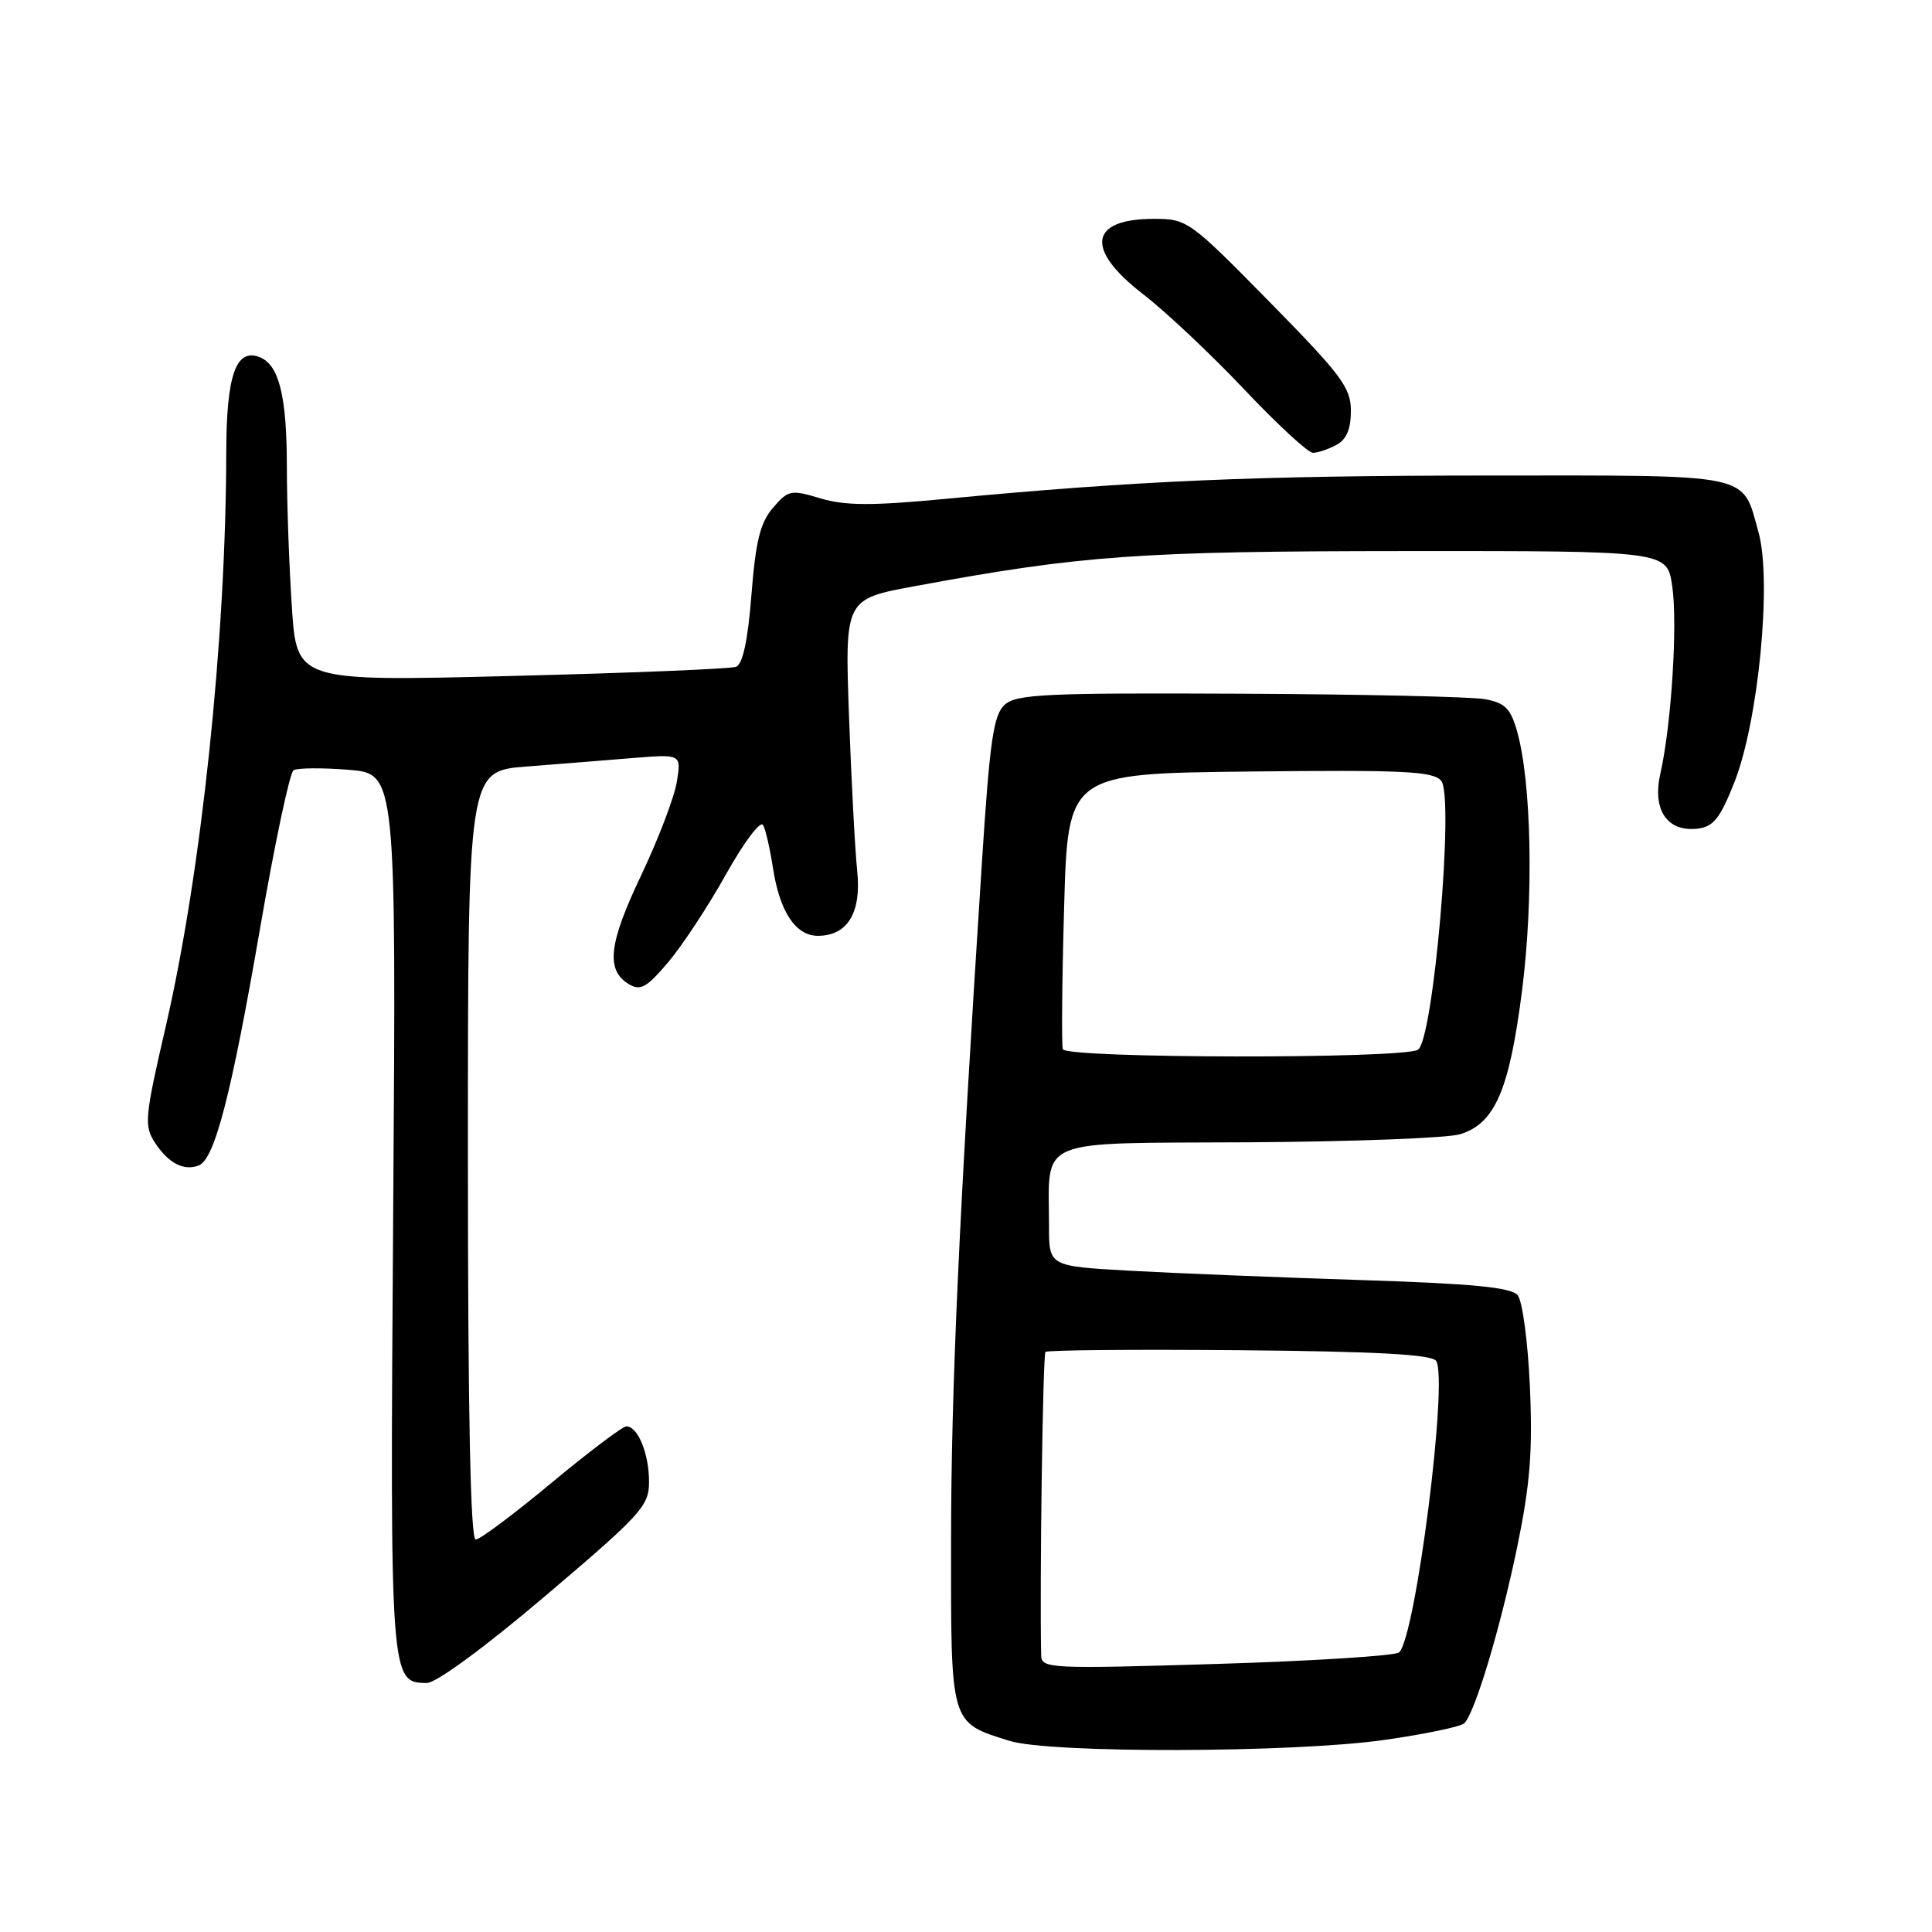 <?xml version="1.0" encoding="UTF-8" standalone="no"?>
<!DOCTYPE svg PUBLIC "-//W3C//DTD SVG 1.1//EN" "http://www.w3.org/Graphics/SVG/1.1/DTD/svg11.dtd" >
<svg xmlns="http://www.w3.org/2000/svg" xmlns:xlink="http://www.w3.org/1999/xlink" version="1.1" viewBox="0 0 256 256">
 <g >
 <path fill="currentColor"
d=" M 183.37 230.56 C 188.79 229.79 193.60 228.79 194.04 228.33 C 195.48 226.84 198.82 215.67 201.04 204.97 C 202.75 196.66 203.10 192.28 202.72 183.75 C 202.46 177.83 201.73 172.38 201.10 171.62 C 200.23 170.58 195.14 170.09 180.23 169.61 C 169.38 169.26 155.66 168.71 149.75 168.38 C 139.00 167.78 139.00 167.78 139.00 162.52 C 139.00 150.59 136.82 151.52 165.33 151.36 C 179.17 151.28 191.84 150.80 193.48 150.29 C 198.10 148.86 200.00 144.43 201.68 131.25 C 203.24 119.00 202.94 103.62 201.01 96.86 C 200.15 93.85 199.40 93.12 196.73 92.64 C 194.95 92.32 180.32 91.99 164.20 91.92 C 138.57 91.80 134.68 91.98 133.13 93.38 C 131.64 94.73 131.15 98.10 130.11 114.25 C 127.05 161.67 126.03 183.99 126.02 204.26 C 126.00 228.68 125.86 228.20 133.76 230.67 C 139.09 232.35 171.29 232.27 183.37 230.56 Z  M 72.34 211.40 C 85.02 200.63 86.00 199.55 86.00 196.33 C 86.00 192.62 84.52 189.00 83.00 189.00 C 82.49 189.00 78.02 192.38 73.06 196.50 C 68.11 200.62 63.59 204.00 63.03 204.00 C 62.34 204.00 62.00 187.25 62.00 153.09 C 62.00 102.17 62.00 102.17 69.75 101.57 C 74.01 101.24 80.37 100.73 83.89 100.44 C 90.28 99.92 90.28 99.92 89.68 103.61 C 89.35 105.65 87.22 111.22 84.95 116.00 C 80.64 125.05 80.25 128.54 83.32 130.40 C 84.86 131.33 85.68 130.87 88.54 127.50 C 90.40 125.30 93.86 120.05 96.21 115.83 C 98.59 111.58 100.77 108.68 101.12 109.33 C 101.46 109.97 102.04 112.53 102.42 115.00 C 103.30 120.78 105.42 124.00 108.37 124.00 C 112.31 124.00 114.17 120.92 113.58 115.37 C 113.30 112.69 112.81 103.50 112.50 94.94 C 111.94 79.38 111.94 79.38 121.22 77.67 C 143.38 73.57 150.90 73.04 186.19 73.02 C 220.88 73.00 220.88 73.00 221.57 77.60 C 222.32 82.59 221.47 96.07 220.01 102.48 C 218.91 107.32 220.90 110.27 224.95 109.80 C 227.03 109.55 227.92 108.44 229.80 103.70 C 233.01 95.59 234.81 76.96 233.01 70.52 C 230.79 62.60 232.67 63.00 197.18 63.01 C 166.43 63.02 150.74 63.69 125.19 66.11 C 115.51 67.03 111.99 67.01 108.73 66.04 C 104.79 64.86 104.46 64.92 102.42 67.29 C 100.73 69.27 100.13 71.69 99.57 78.82 C 99.10 84.84 98.42 88.01 97.54 88.35 C 96.81 88.63 83.42 89.18 67.77 89.57 C 39.32 90.29 39.32 90.29 38.67 80.39 C 38.31 74.95 38.01 66.59 38.01 61.82 C 38.00 52.41 36.97 48.31 34.37 47.31 C 31.26 46.12 30.00 49.74 29.98 59.94 C 29.94 84.67 26.69 115.53 21.98 135.94 C 19.17 148.09 19.07 149.17 20.54 151.42 C 22.31 154.13 24.35 155.19 26.33 154.43 C 28.44 153.62 30.65 145.06 34.45 123.07 C 36.39 111.83 38.39 102.37 38.90 102.06 C 39.41 101.75 42.68 101.72 46.16 102.00 C 52.50 102.50 52.50 102.50 52.10 160.52 C 51.67 222.71 51.69 223.00 56.58 223.00 C 57.81 223.00 64.35 218.19 72.34 211.40 Z  M 177.07 58.96 C 178.41 58.25 179.00 56.87 179.00 54.45 C 179.00 51.36 177.76 49.71 168.20 39.98 C 157.63 29.23 157.31 29.00 152.90 29.00 C 144.33 29.00 143.74 33.01 151.44 38.96 C 154.44 41.27 160.47 46.95 164.85 51.58 C 169.22 56.21 173.33 60.00 173.97 60.00 C 174.61 60.00 176.00 59.53 177.07 58.96 Z  M 137.96 219.34 C 137.75 209.75 138.18 179.49 138.53 179.14 C 138.77 178.89 150.34 178.79 164.22 178.91 C 182.28 179.07 189.70 179.47 190.29 180.32 C 191.93 182.68 187.59 216.90 185.39 218.95 C 184.90 219.40 174.04 220.09 161.25 220.48 C 139.08 221.15 138.00 221.10 137.96 219.34 Z  M 140.83 139.02 C 140.65 138.47 140.72 130.04 141.00 120.27 C 141.50 102.50 141.50 102.50 165.61 102.23 C 186.03 102.01 189.92 102.19 190.97 103.46 C 192.72 105.57 189.93 137.80 187.89 139.09 C 185.93 140.33 141.25 140.26 140.83 139.02 Z "/>
</g>
</svg>